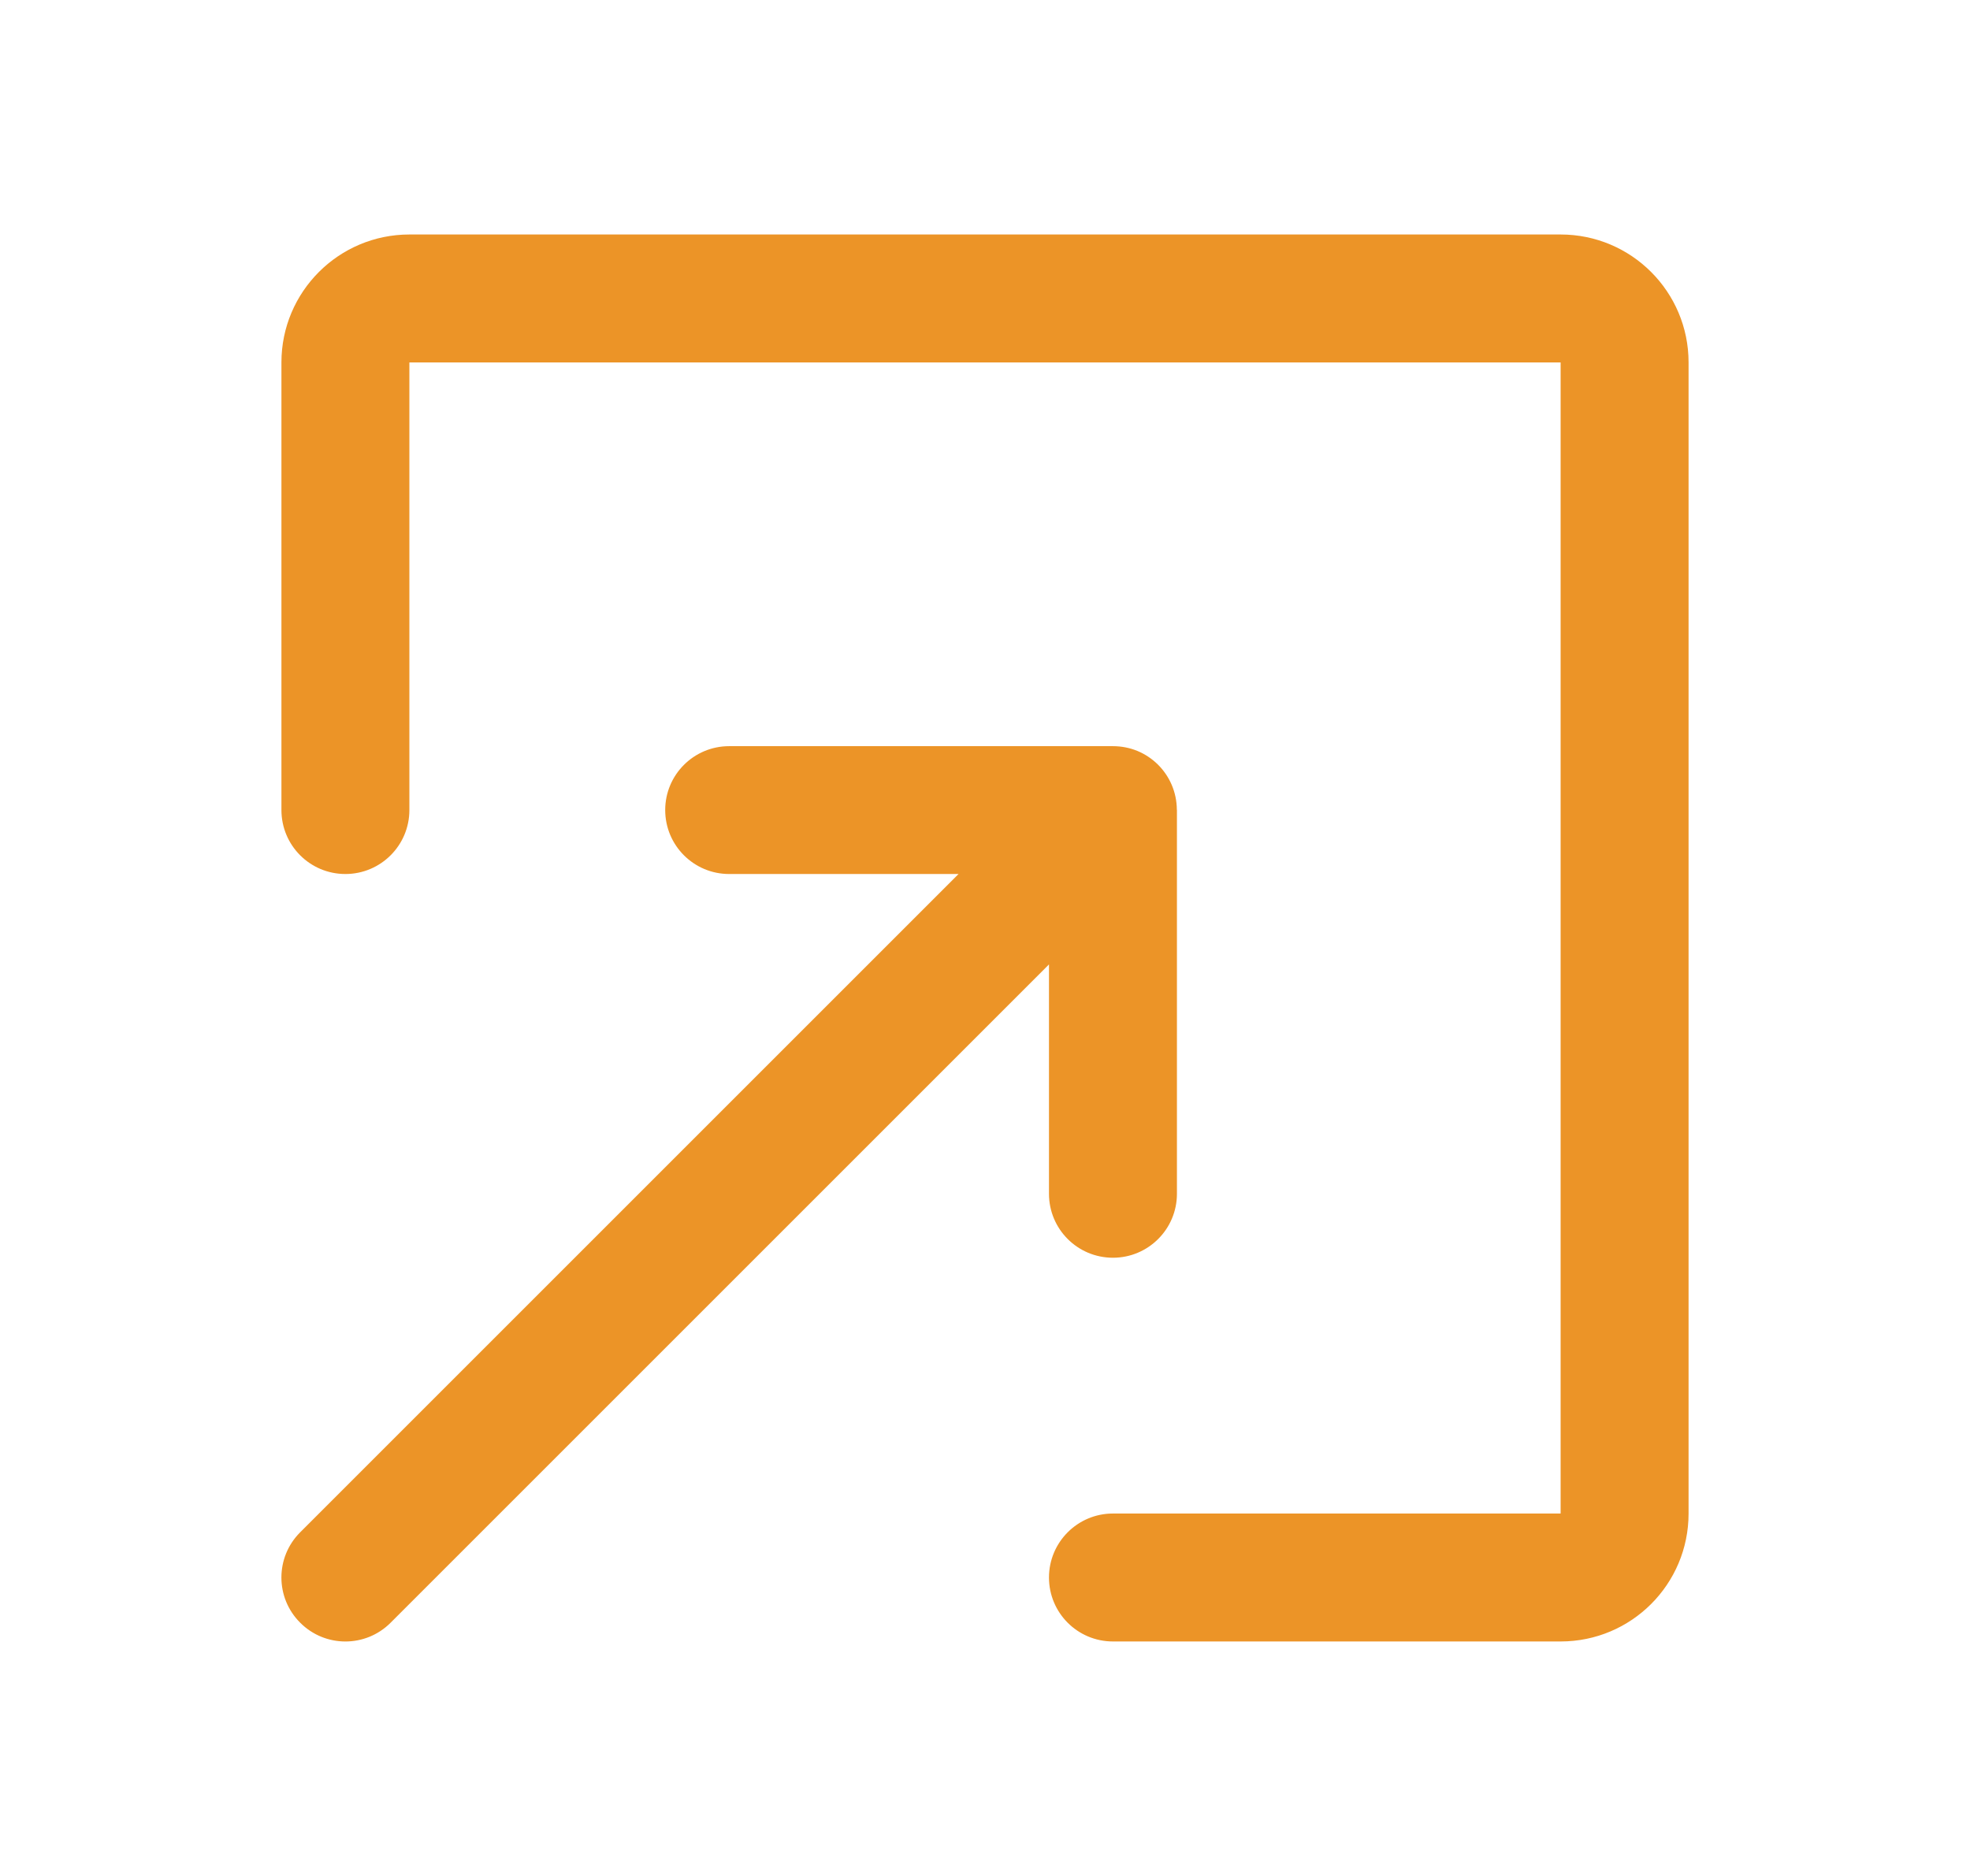 <svg width="21" height="20" viewBox="0 0 21 20" fill="none" xmlns="http://www.w3.org/2000/svg">
<path fill-rule="evenodd" clip-rule="evenodd" d="M16.636 17.5C17.39 17.5 18 16.89 18 16.136V3.864C18 3.111 17.39 2.5 16.636 2.5H4.364C3.611 2.5 3 3.111 3 3.864V8.636C3 9.013 3.305 9.318 3.682 9.318C4.058 9.318 4.364 9.013 4.364 8.636V3.864H16.636V16.136H11.864C11.487 16.136 11.182 16.442 11.182 16.818C11.182 17.195 11.487 17.5 11.864 17.5H16.636ZM12.546 8.636C12.546 8.636 12.546 8.636 12.546 8.636V12.727C12.546 13.104 12.24 13.409 11.864 13.409C11.487 13.409 11.182 13.104 11.182 12.727V10.282L4.164 17.3C3.898 17.567 3.466 17.567 3.2 17.3C2.933 17.034 2.933 16.602 3.2 16.336L10.218 9.318H7.773C7.396 9.318 7.091 9.013 7.091 8.636C7.091 8.26 7.396 7.955 7.773 7.955H11.864C11.956 7.955 12.044 7.973 12.125 8.006C12.204 8.039 12.278 8.087 12.343 8.151C12.467 8.274 12.544 8.444 12.545 8.632" fill="#EC9427"/>
</svg>
